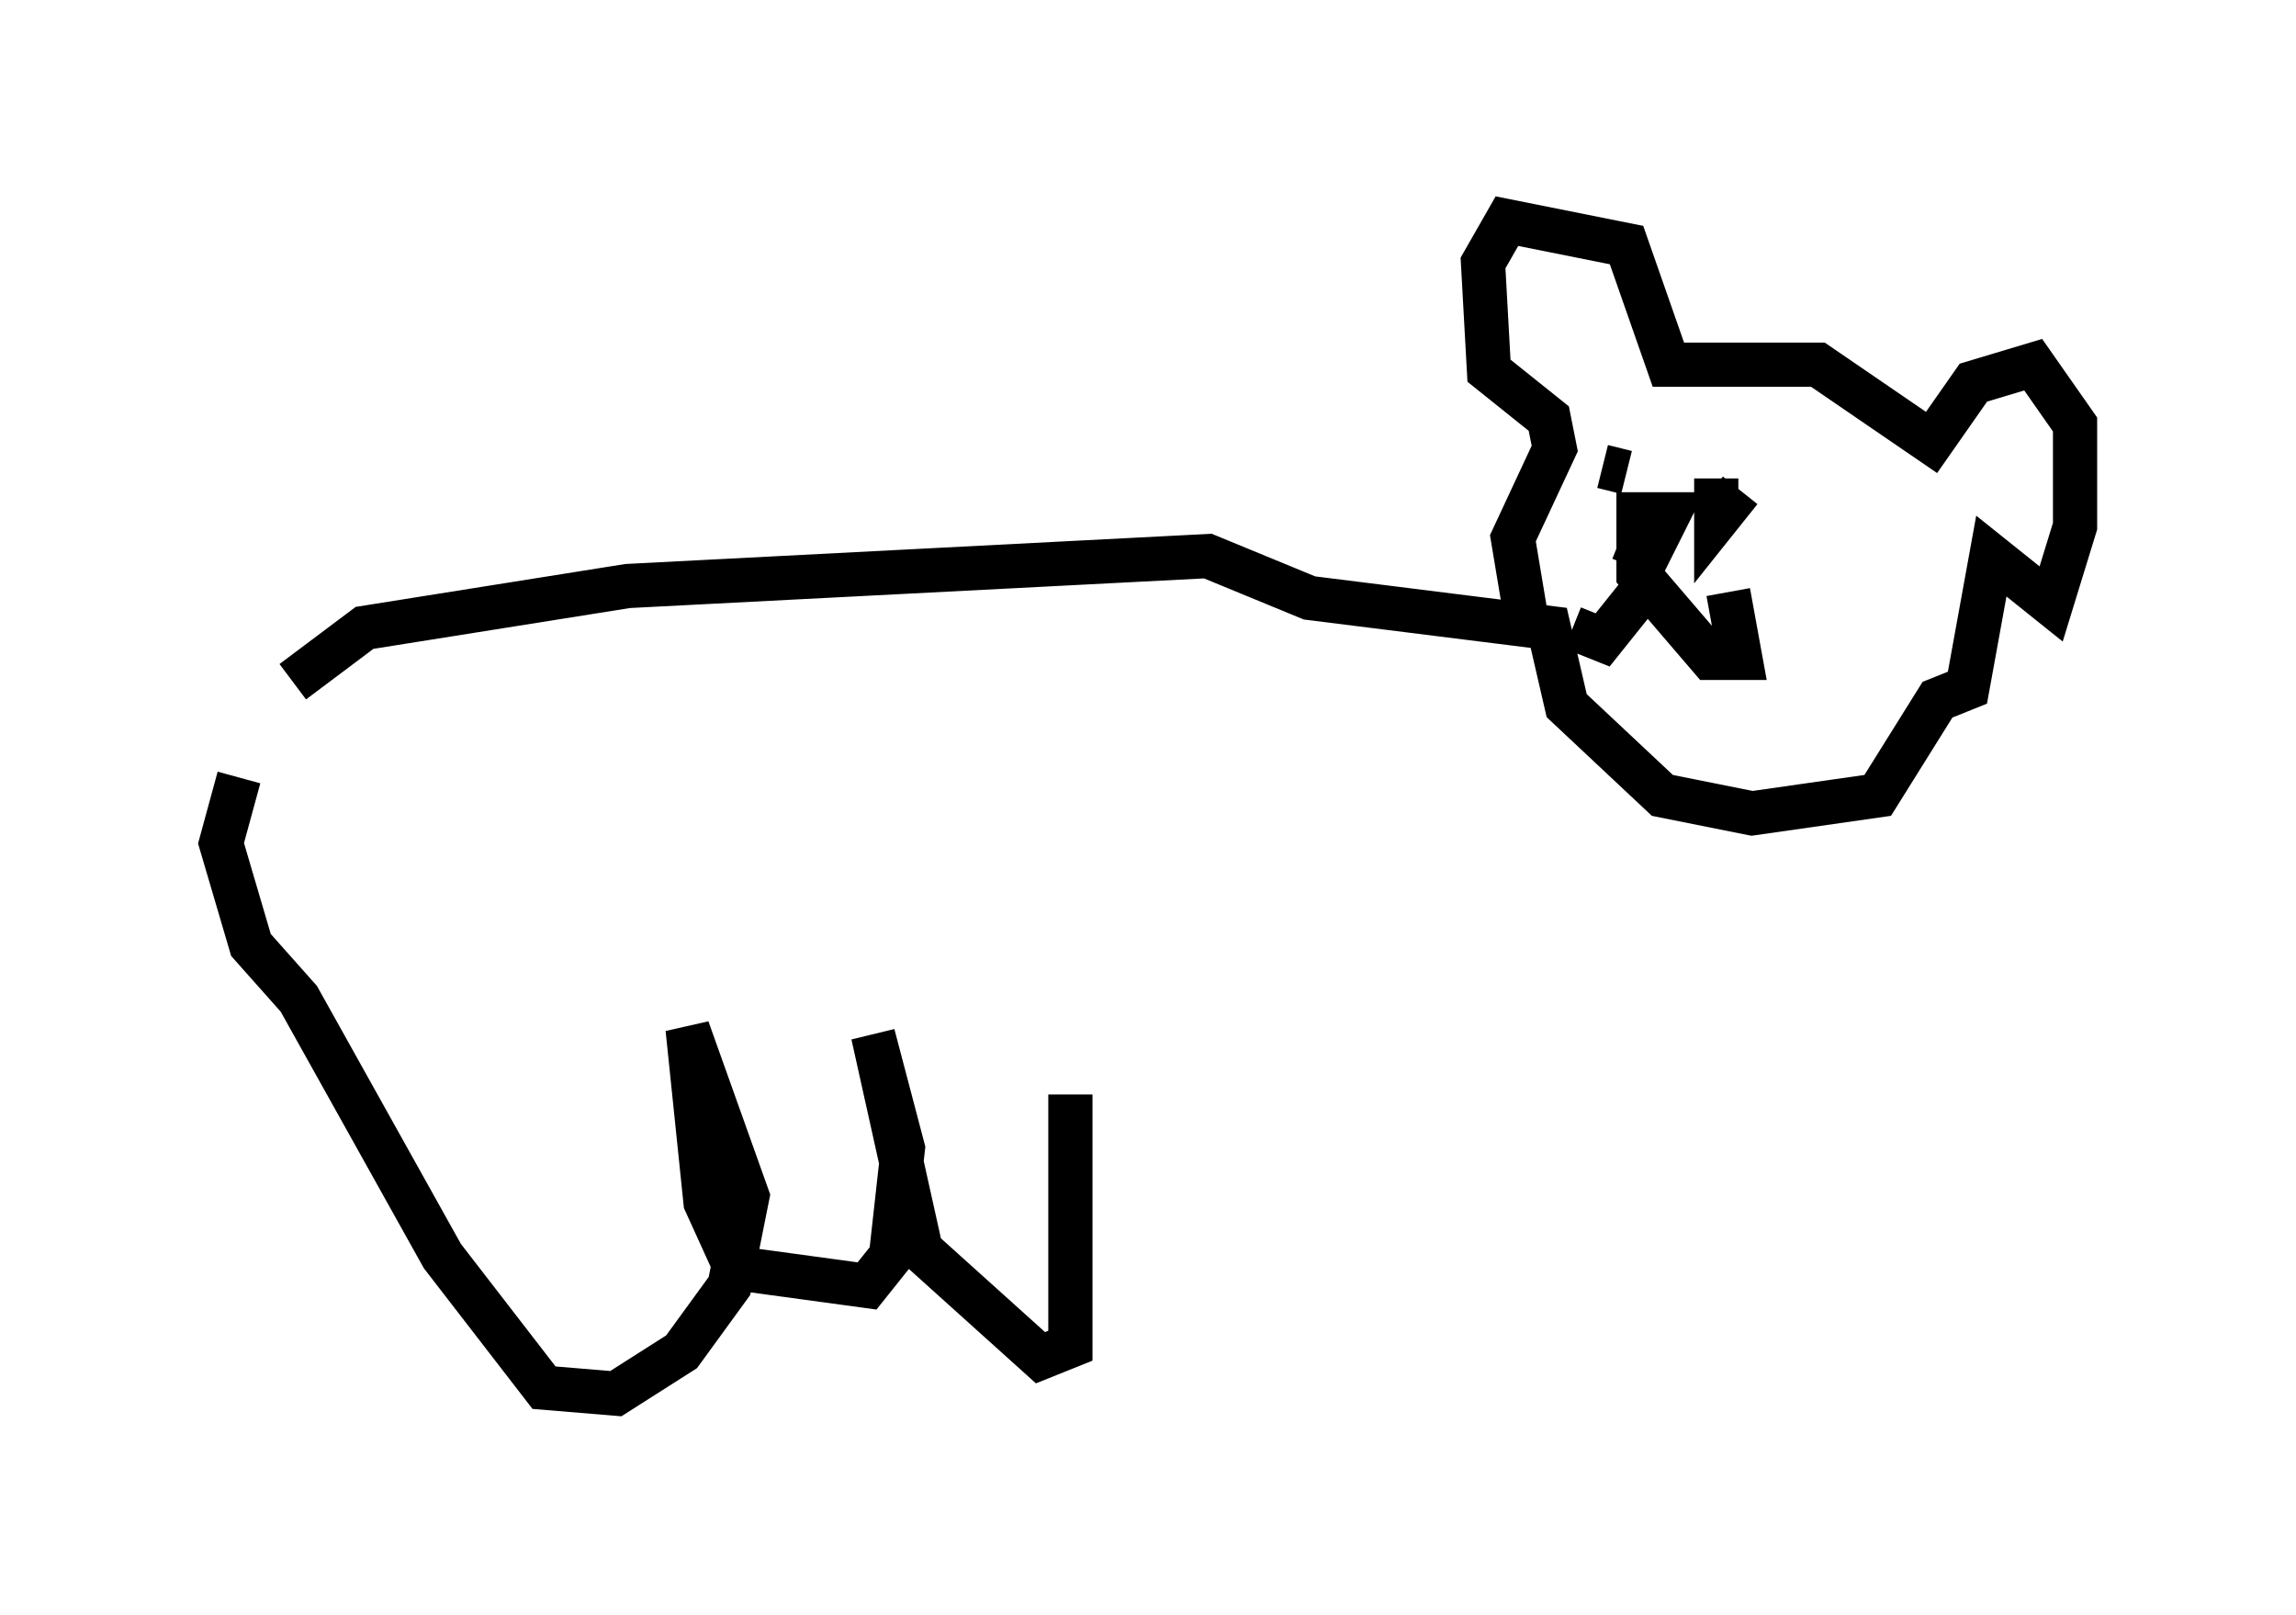 <?xml version="1.0" encoding="utf-8" ?>
<svg baseProfile="full" height="36.522" version="1.1" width="51.948" xmlns="http://www.w3.org/2000/svg" xmlns:ev="http://www.w3.org/2001/xml-events" xmlns:xlink="http://www.w3.org/1999/xlink"><defs /><rect fill="white" height="36.522" width="51.948" x="0" y="0" /><path d="M5.271, 17.72 m1.353, -2.3 l1.624, -1.218 5.954, -0.947 l13.126, -0.677 2.3, 0.947 l5.413, 0.677 0.406, 1.759 l2.165, 2.03 2.03, 0.406 l2.842, -0.406 1.353, -2.165 l0.677, -0.271 0.541, -2.977 l1.353, 1.083 0.541, -1.759 l0.0, -2.3 -0.947, -1.353 l-1.353, 0.406 -0.947, 1.353 l-2.571, -1.759 -3.383, 0.0 l-0.947, -2.706 -2.706, -0.541 l-0.541, 0.947 0.135, 2.436 l1.353, 1.083 0.135, 0.677 l-0.947, 2.03 0.271, 1.624 m1.759, -3.248 l0.541, 0.135 m2.03, 0.135 l0.0, 0.947 0.541, -0.677 m-2.706, 1.083 l0.677, 0.271 0.406, -0.812 l-0.677, 0.0 0.0, 0.541 m0.0, 0.0 l0.0, 0.812 1.624, 1.894 l0.677, 0.0 -0.271, -1.488 m-1.759, -0.271 l-1.083, 1.353 -0.677, -0.271 m-30.176, 3.383 l-0.406, 1.488 0.677, 2.3 l1.083, 1.218 3.248, 5.819 l2.3, 2.977 1.624, 0.135 l1.488, -0.947 1.083, -1.488 l0.406, -2.03 -1.353, -3.789 l0.406, 3.924 0.677, 1.488 l2.977, 0.406 0.541, -0.677 l0.271, -2.436 -0.677, -2.571 l1.083, 4.871 2.706, 2.436 l0.677, -0.271 0.0, -5.683 " fill="none" stroke="black" stroke-width="1" /></svg>